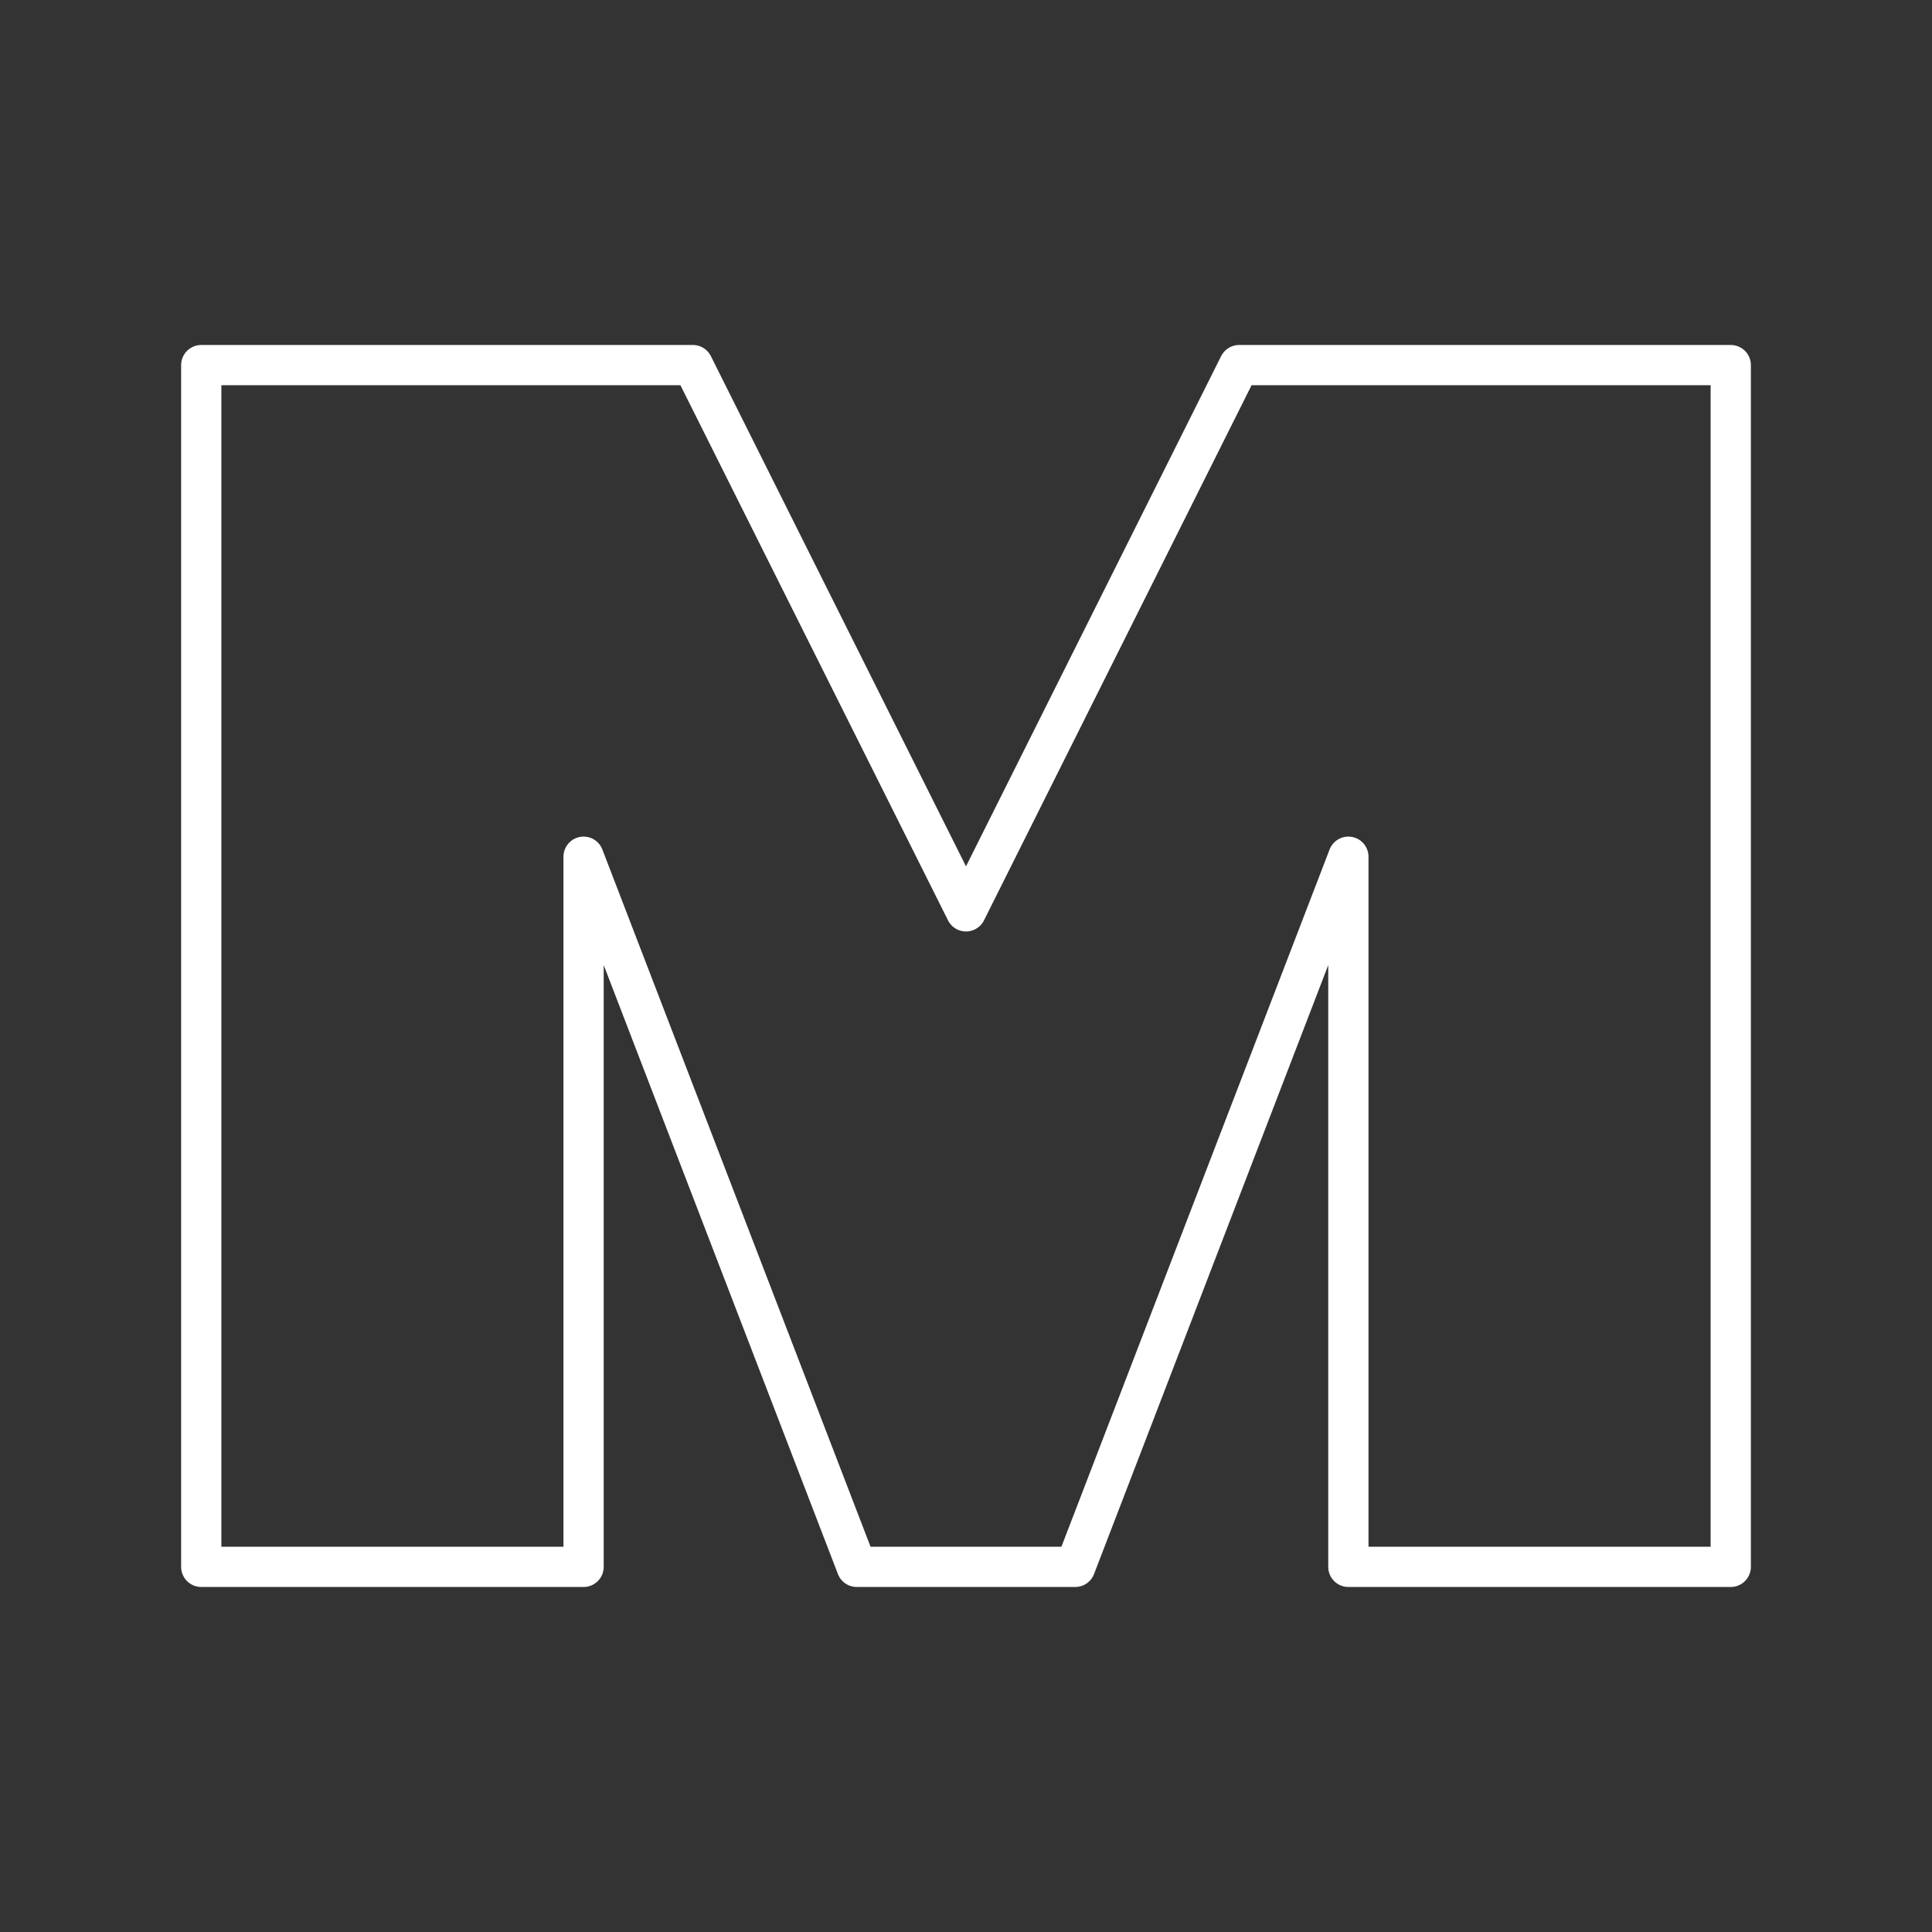 <?xml version="1.0" encoding="UTF-8"?><svg id="b" xmlns="http://www.w3.org/2000/svg" viewBox="0 0 48 48"><rect x="0" y="0" width="48" height="48" fill="#333333" stroke="none"/><defs><style>.c{fill:none;stroke:#fff;stroke-linecap:round;stroke-linejoin:round;}</style></defs><path class="c" d="m5,9.071h12.214l6.786,13.571,6.786-13.571h12.214v29.857h-9.5v-17.643l-6.786,17.643h-5.429l-6.786-17.643v17.643H5V9.071Z"/></svg>